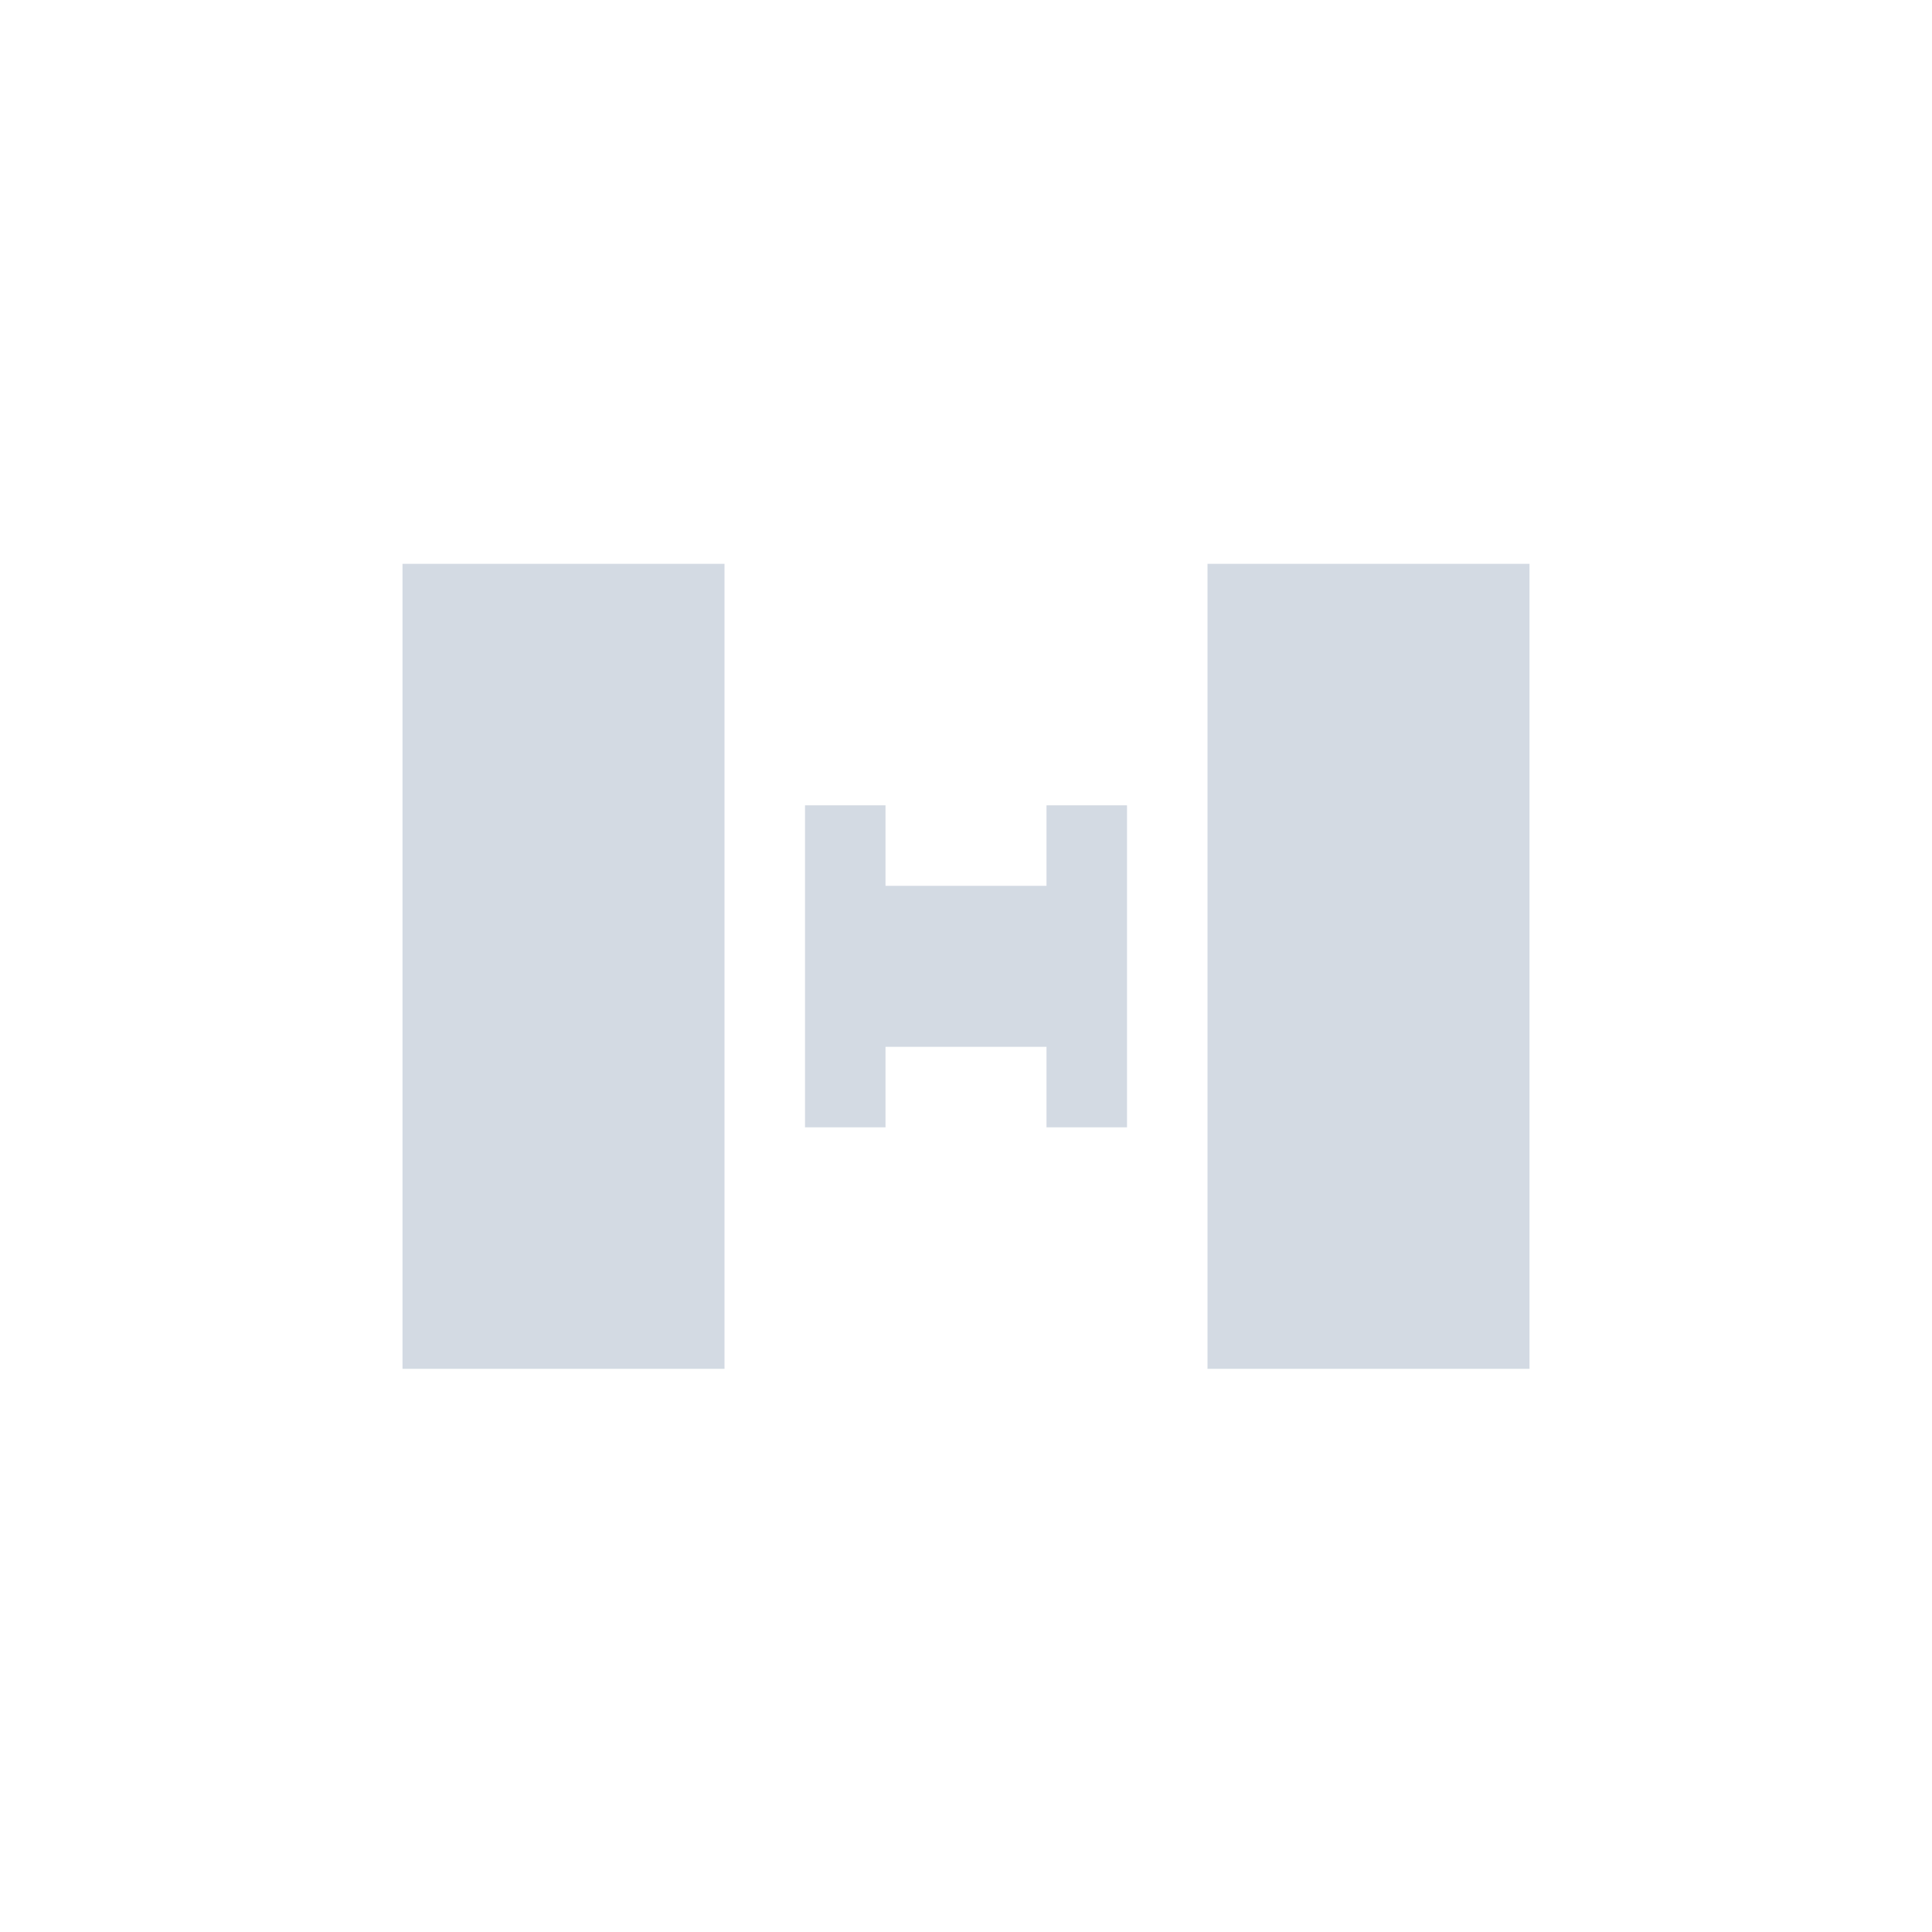 <svg height="24" viewBox="0 0 24 24" width="24" xmlns="http://www.w3.org/2000/svg"><path d="m1 3.004v10h4v-10zm10 0v10h4v-10zm-5 3v4h1v-1h2v 1h1v-4h-1v1h-2v-1z" fill="#d3dae3" transform="translate(4 4)"/></svg>